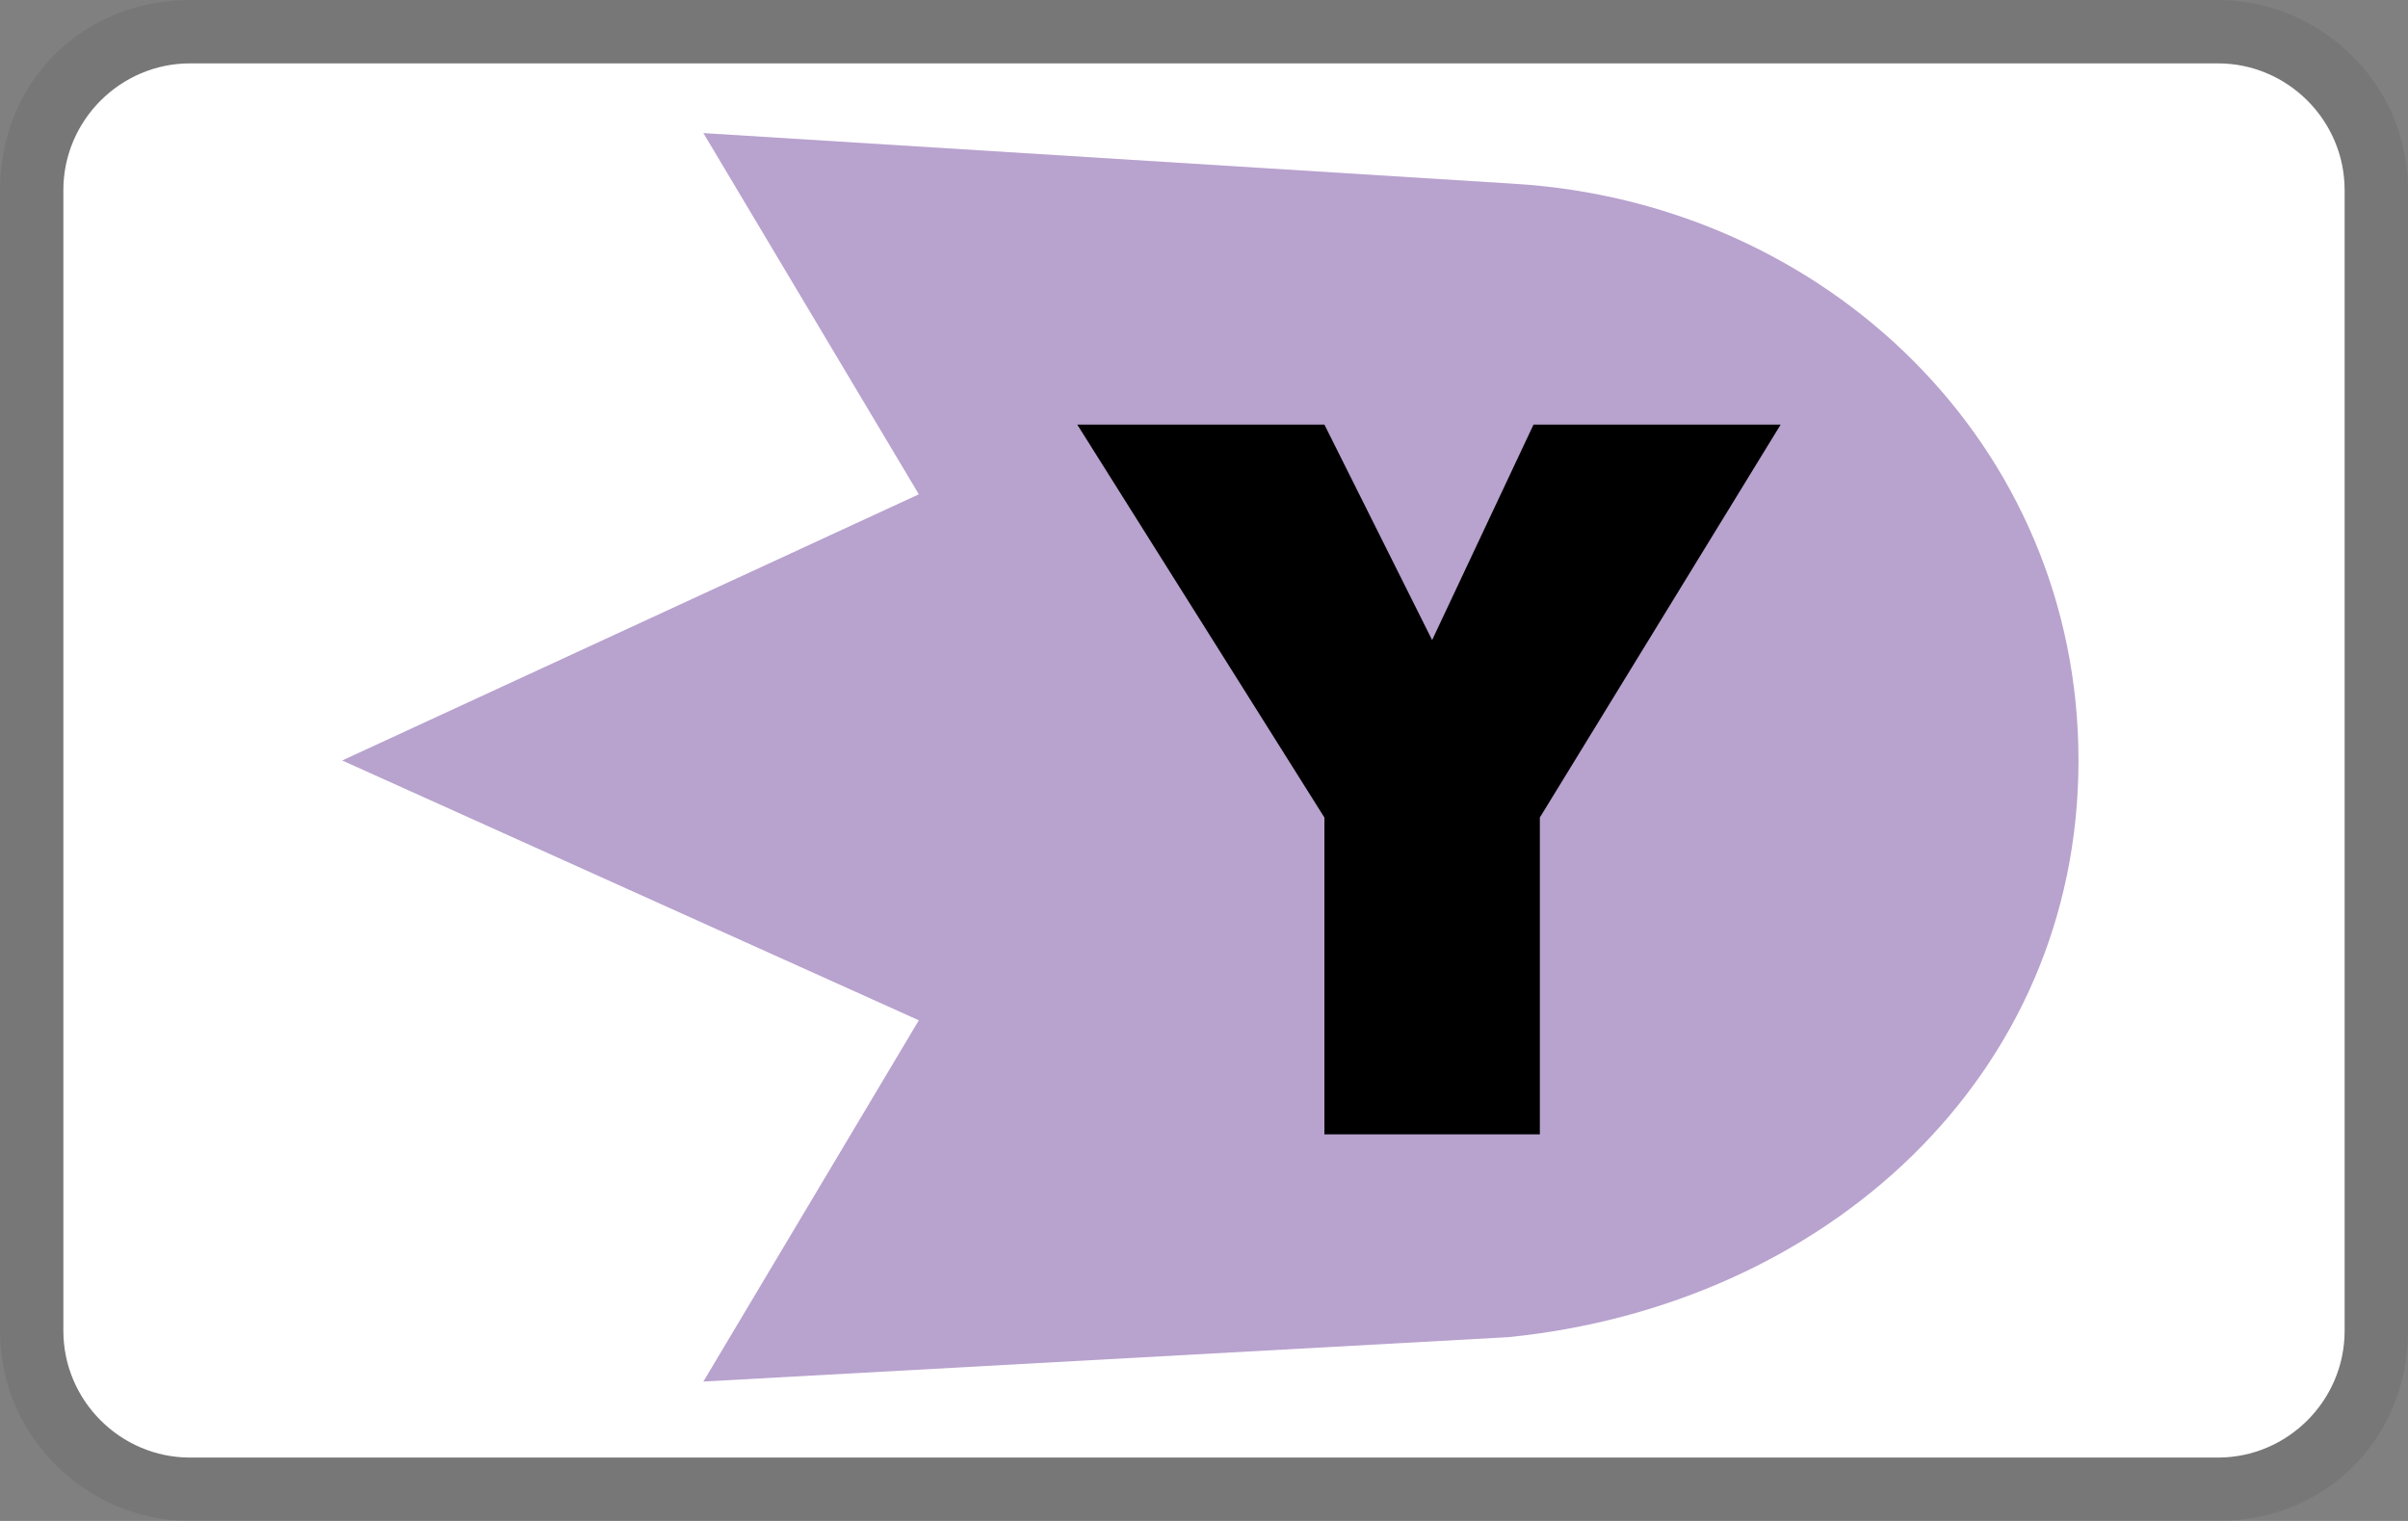 <svg xmlns="http://www.w3.org/2000/svg" role="img" viewBox="0 0 38 24" width="38" height="24" aria-labelledby="pi-younitedpay"><rect x="0" y="0" width="38" height="24" fill="#808080" stroke="none"/><title id="pi-younitedpay">Younitedpay</title><path fill="#000" opacity=".07" d="M35 0H3C1.3 0 0 1.3 0 3v18c0 1.7 1.4 3 3 3h32c1.7 0 3-1.3 3-3V3c0-1.7-1.4-3-3-3z"/><path fill="#fff" d="M35 1c1.1 0 2 .9 2 2v18c0 1.1-.9 2-2 2H3c-1.1 0-2-.9-2-2V3c0-1.1.9-2 2-2h32"/><path fill="#b8a2ce" d="M32.8 12c0-5-4-8.8-8.9-9.1l-12.8-.8 3.4 5.7L5.4 12l9.1 4.1-3.4 5.7 12.7-.7c5-.5 9-4.1 9-9.1"/><path fill="#000" d="M20.9 17.9v-5L17 6.7h3.9l1.7 3.4 1.6-3.4h3.9l-3.8 6.2v5h-3.4z"/></svg>